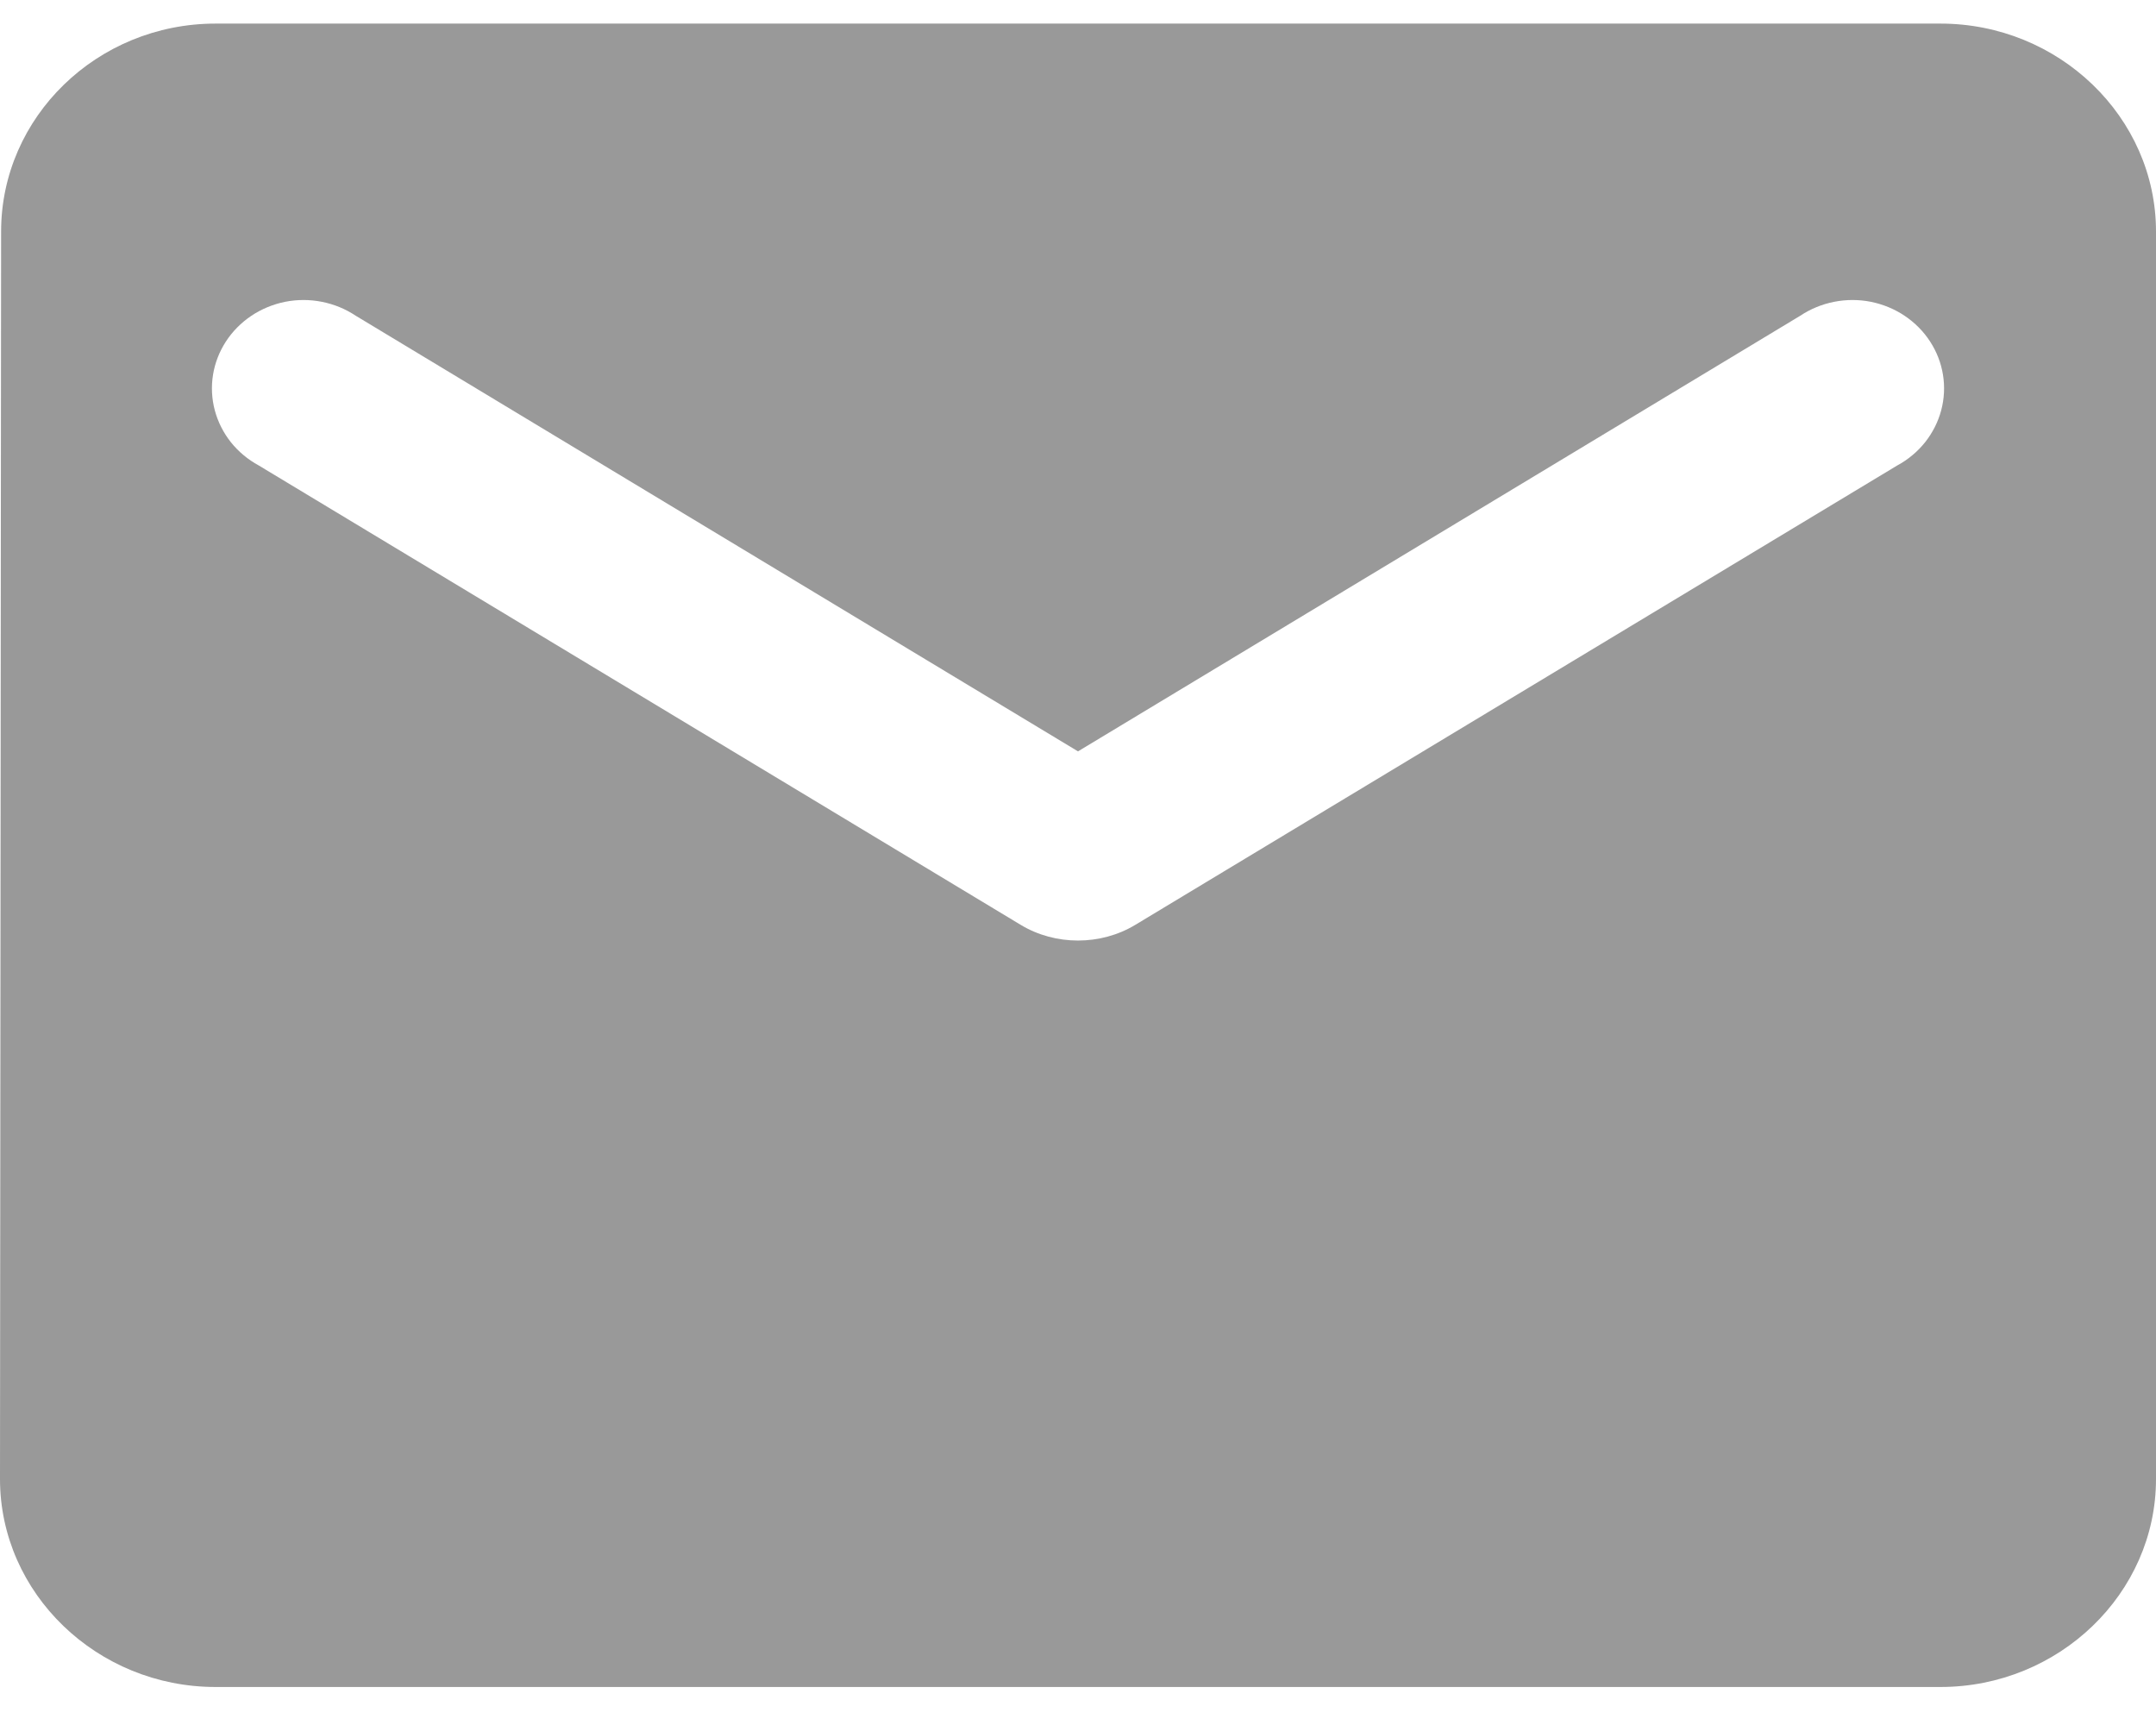 <svg width="35" height="28" viewBox="0 0 35 28" fill="none" xmlns="http://www.w3.org/2000/svg">
<path d="M31.5 0.383H3.5C1.575 0.383 0.018 1.902 0.018 3.758L0 24.008C0 25.864 1.575 27.383 3.5 27.383H31.5C33.425 27.383 35 25.864 35 24.008V3.758C35 1.902 33.425 0.383 31.5 0.383ZM30.8 7.555L18.427 15.014C17.867 15.351 17.133 15.351 16.573 15.014L4.2 7.555C4.025 7.46 3.871 7.332 3.748 7.178C3.626 7.024 3.537 6.848 3.487 6.66C3.437 6.472 3.427 6.276 3.458 6.084C3.489 5.892 3.56 5.709 3.667 5.544C3.773 5.38 3.914 5.238 4.079 5.127C4.244 5.016 4.431 4.939 4.628 4.899C4.825 4.86 5.028 4.86 5.225 4.899C5.423 4.938 5.61 5.015 5.775 5.125L17.5 12.196L29.225 5.125C29.39 5.015 29.577 4.938 29.775 4.899C29.972 4.86 30.175 4.86 30.372 4.899C30.569 4.939 30.756 5.016 30.921 5.127C31.086 5.238 31.227 5.38 31.333 5.544C31.44 5.709 31.511 5.892 31.542 6.084C31.573 6.276 31.563 6.472 31.513 6.66C31.463 6.848 31.374 7.024 31.252 7.178C31.129 7.332 30.976 7.46 30.8 7.555V7.555Z" fill="#999999"/>
</svg>
